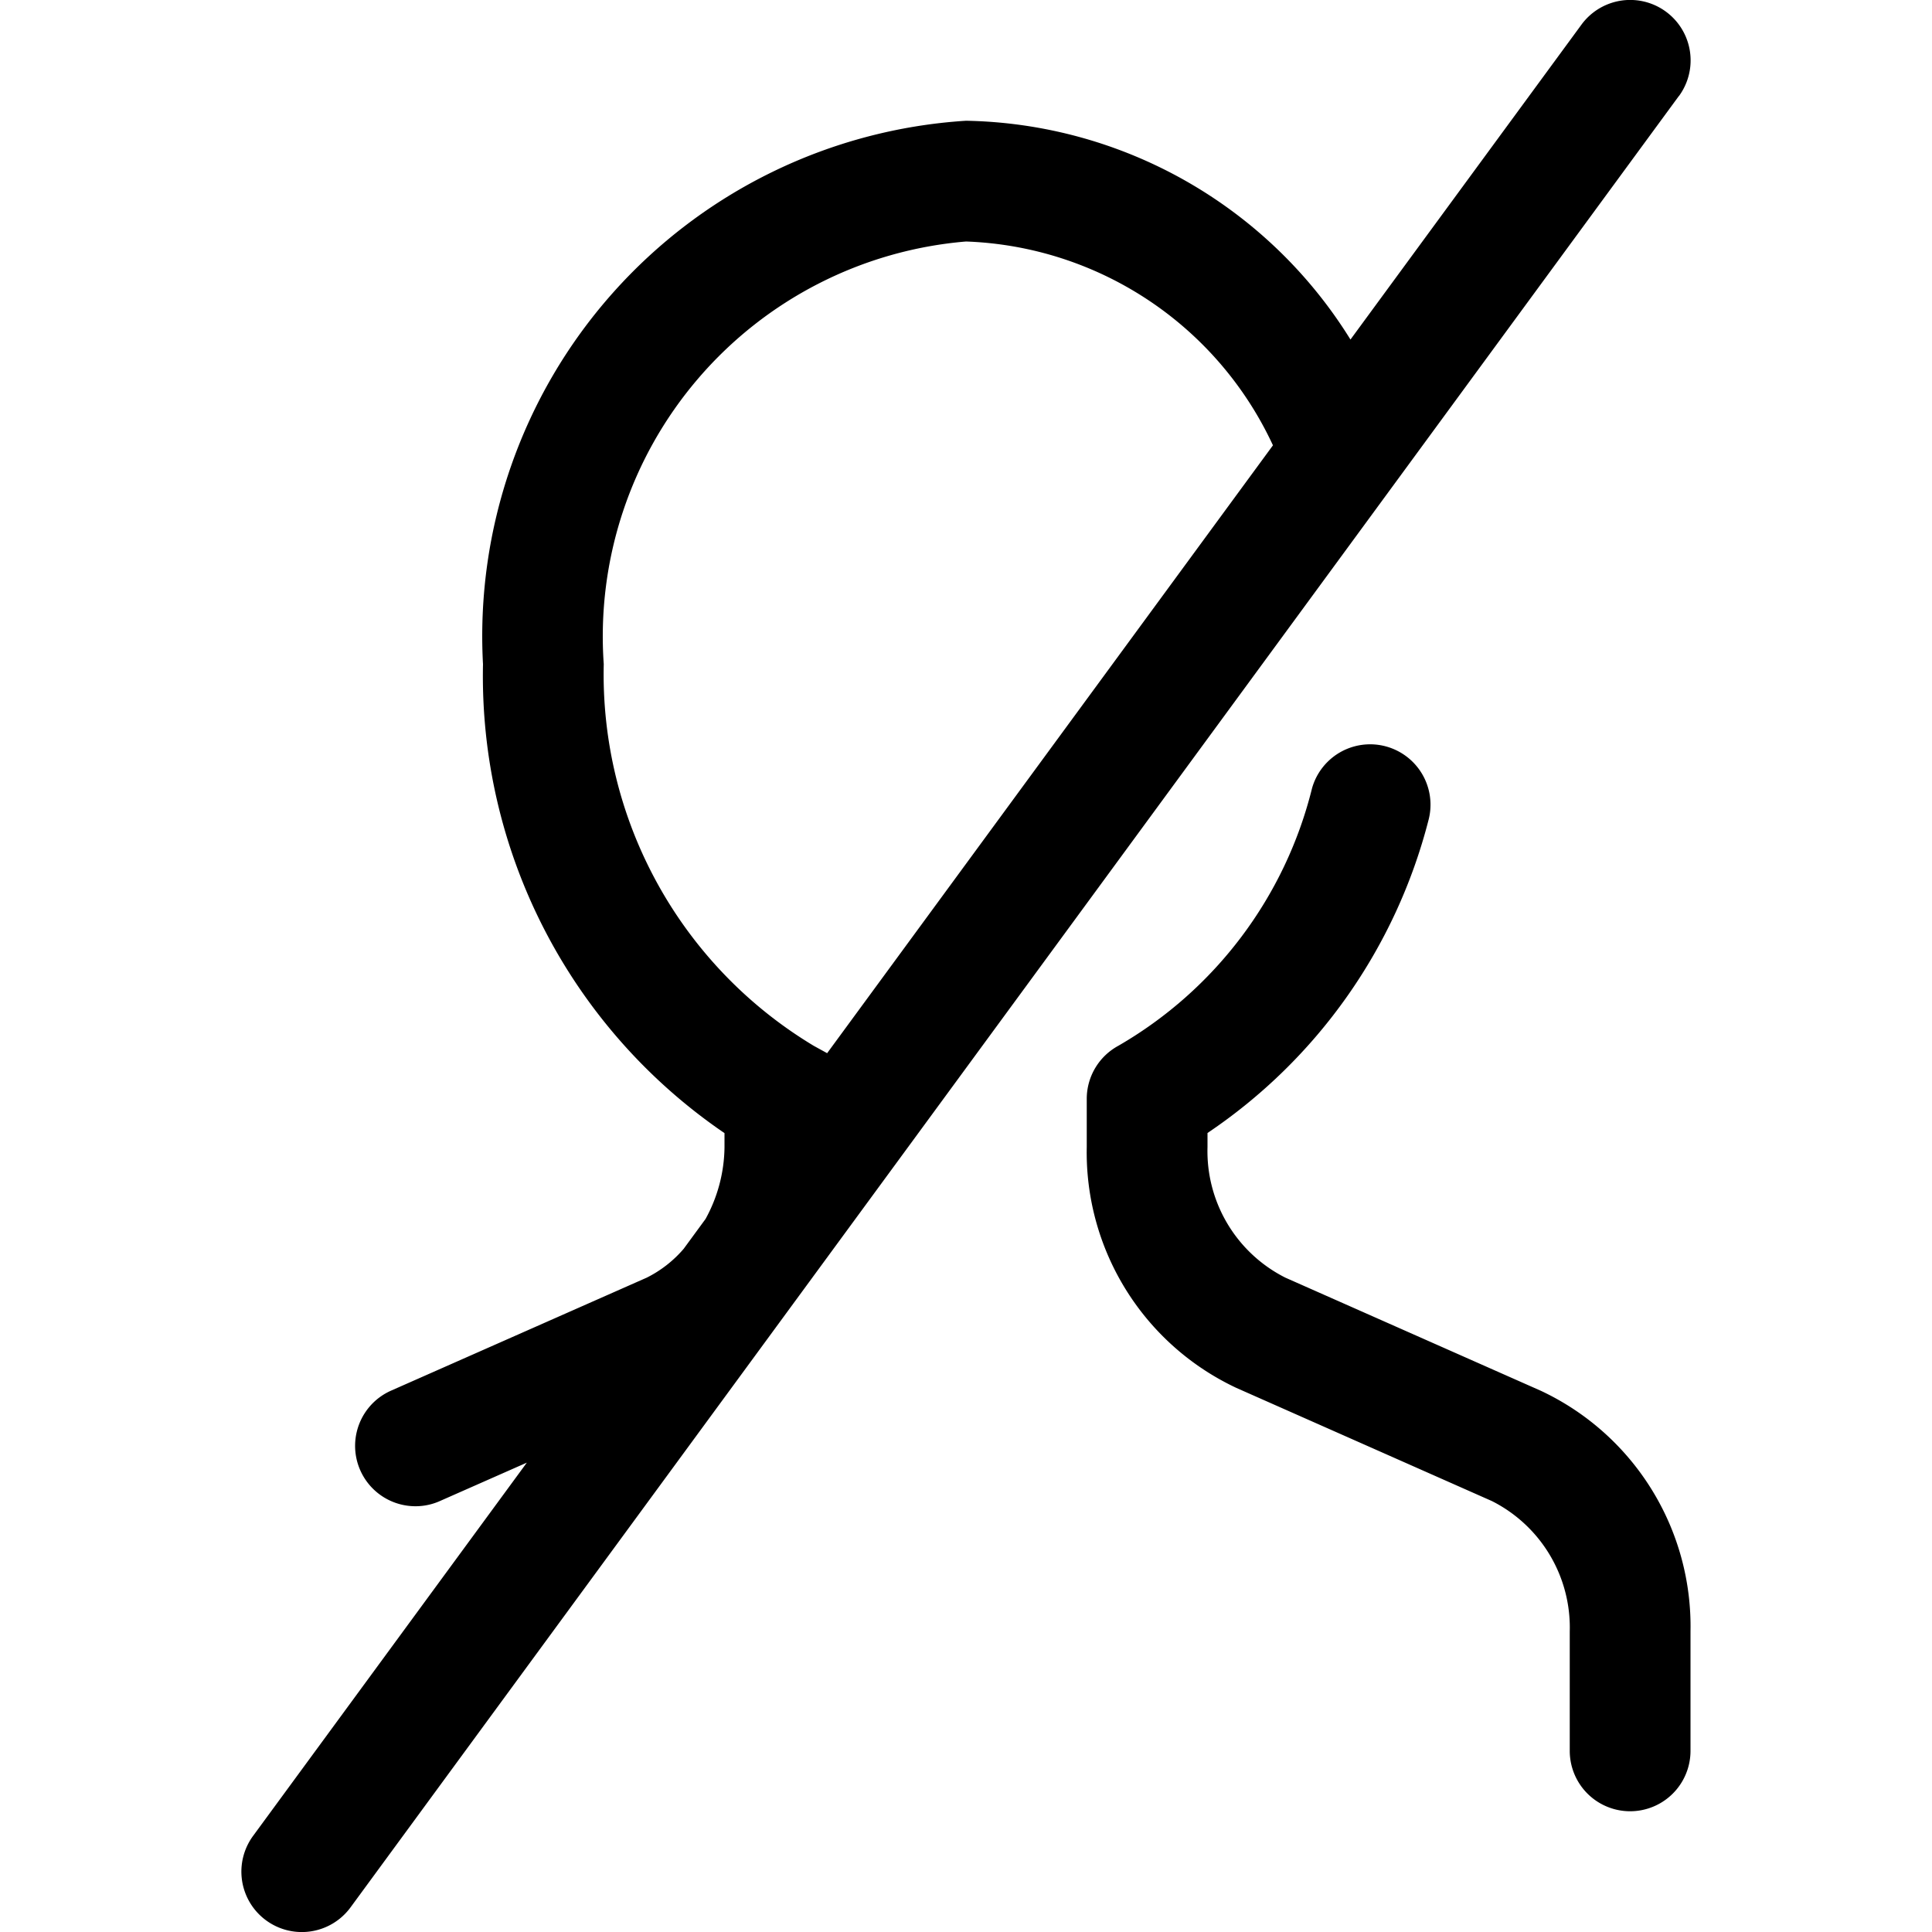 <svg id="Layer_1" data-name="Layer 1" xmlns="http://www.w3.org/2000/svg" width="16" height="16" viewBox="0 0 16 16"><path d="M14,13.512V14.5a.5.5,0,0,1-1,0v-.988a1.173,1.173,0,0,0-.645-1.081l-2.116-.937A2.155,2.155,0,0,1,9,9.5V9.1a.5.5,0,0,1,.261-.439,3.409,3.409,0,0,0,1.605-2.134.5.5,0,0,1,.966.258A4.457,4.457,0,0,1,10,9.383V9.5a1.173,1.173,0,0,0,.645,1.081l2.116.937A2.155,2.155,0,0,1,14,13.512ZM13.903.796l-11,15a.5.5,0,1,1-.807-.592l2.267-3.091-.72.318a.493.493,0,0,1-.202.043.5.5,0,0,1-.203-.957L5.356,10.581a.979.979,0,0,0,.306-.239l.181-.247A1.259,1.259,0,0,0,6,9.5V9.384a4.581,4.581,0,0,1-2-3.883A4.277,4.277,0,0,1,8,1a3.826,3.826,0,0,1,3.184,1.812L13.097.204a.5.5,0,1,1,.807.592ZM10.542,3.688A2.917,2.917,0,0,0,8,2,3.282,3.282,0,0,0,5,5.5,3.589,3.589,0,0,0,6.739,8.661l.111.061Z"/></svg>
